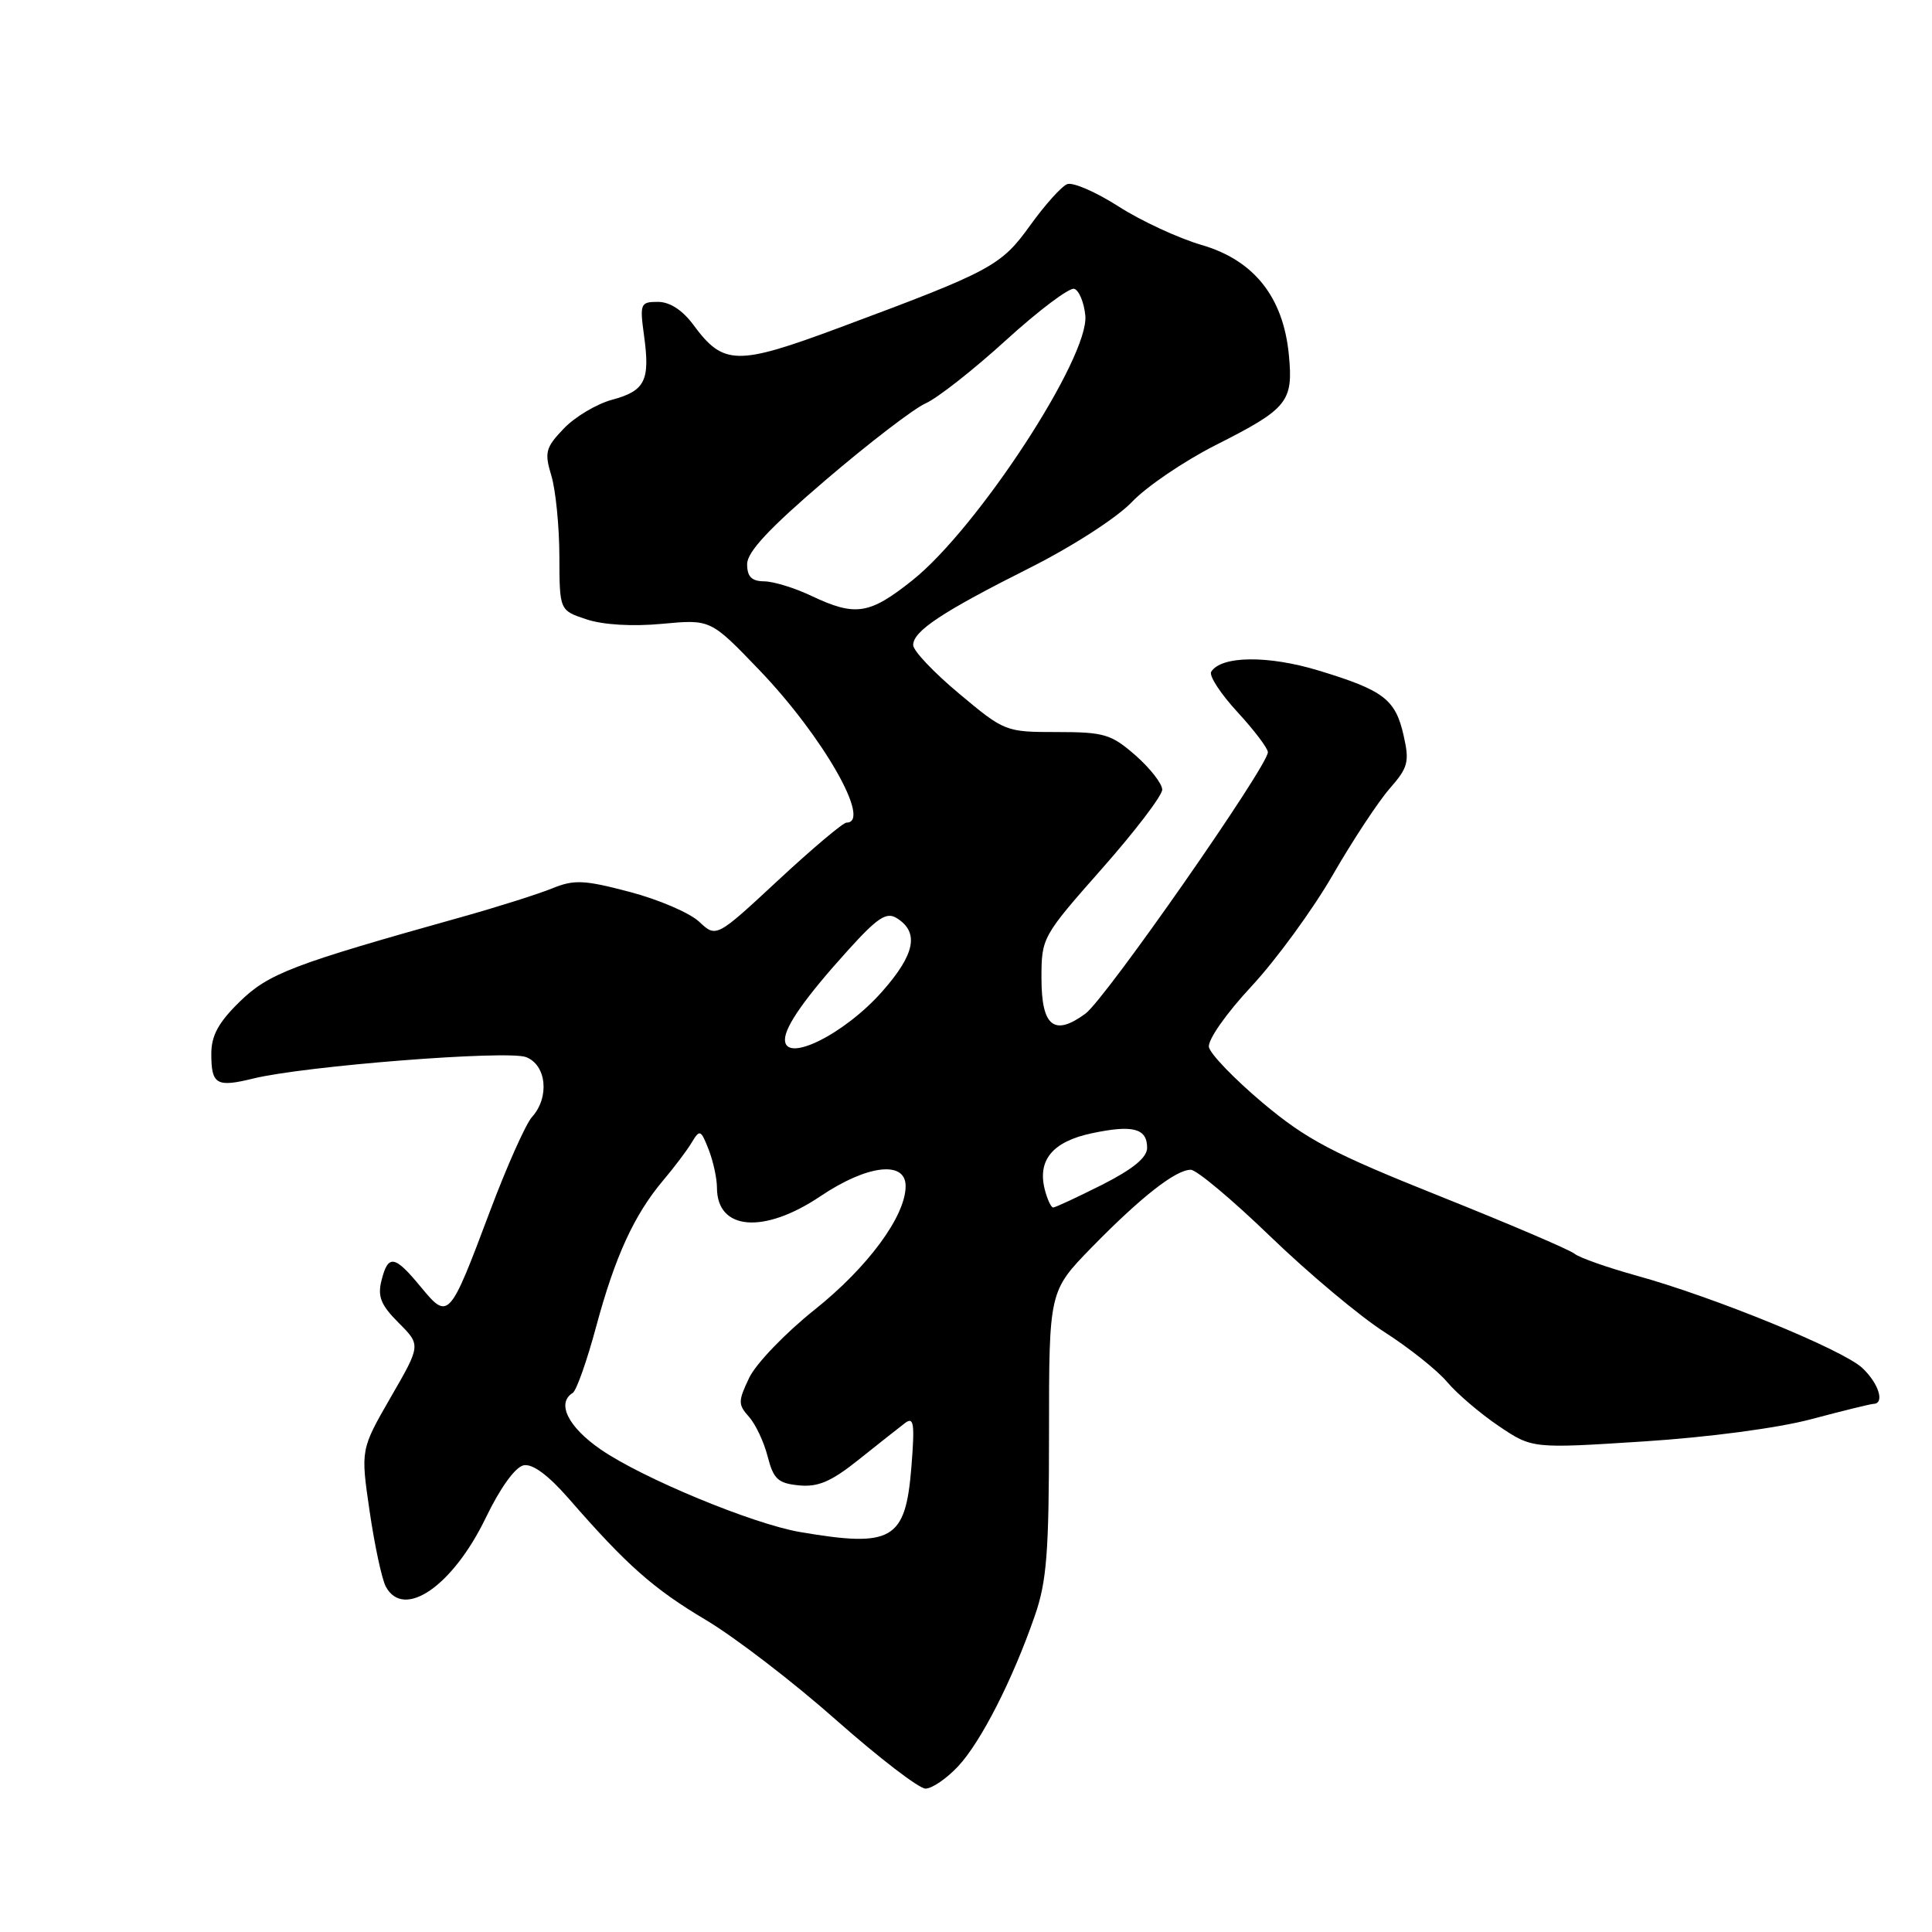 <?xml version="1.0" encoding="UTF-8" standalone="no"?>
<!DOCTYPE svg PUBLIC "-//W3C//DTD SVG 1.1//EN" "http://www.w3.org/Graphics/SVG/1.1/DTD/svg11.dtd" >
<svg xmlns="http://www.w3.org/2000/svg" xmlns:xlink="http://www.w3.org/1999/xlink" version="1.1" viewBox="0 0 256 256">
 <g >
 <path fill="currentColor"
d=" M 126.96 234.04 C 129.98 230.81 134.19 222.56 137.12 214.09 C 138.70 209.55 139.00 205.69 139.00 189.89 C 139.00 171.09 139.00 171.09 144.65 165.29 C 151.16 158.63 155.78 155.00 157.78 155.00 C 158.55 155.00 163.31 158.99 168.36 163.87 C 173.41 168.74 180.21 174.44 183.47 176.52 C 186.73 178.61 190.46 181.58 191.76 183.13 C 193.07 184.68 196.14 187.30 198.58 188.95 C 203.03 191.95 203.03 191.95 217.77 191.00 C 226.38 190.45 235.61 189.22 240.00 188.05 C 244.12 186.95 247.84 186.04 248.25 186.02 C 249.78 185.98 248.93 183.28 246.75 181.25 C 244.15 178.83 227.16 171.88 216.86 169.03 C 212.97 167.95 209.27 166.65 208.64 166.13 C 208.01 165.61 199.99 162.18 190.81 158.51 C 176.54 152.81 173.13 151.01 167.31 146.13 C 163.57 142.98 160.37 139.66 160.19 138.75 C 160.01 137.81 162.44 134.33 165.83 130.69 C 169.10 127.17 173.94 120.54 176.59 115.95 C 179.23 111.37 182.63 106.22 184.13 104.50 C 186.58 101.71 186.78 100.96 185.99 97.47 C 184.91 92.66 183.35 91.47 174.72 88.85 C 168.03 86.81 161.81 86.89 160.49 89.01 C 160.17 89.53 161.73 91.92 163.96 94.34 C 166.18 96.75 168.00 99.15 168.00 99.67 C 168.00 101.51 146.47 132.37 143.83 134.31 C 139.68 137.36 138.00 136.02 138.00 129.62 C 138.00 124.25 138.09 124.08 146.00 115.12 C 150.40 110.14 154.00 105.42 154.00 104.63 C 154.00 103.85 152.41 101.81 150.47 100.10 C 147.24 97.28 146.32 97.00 140.05 97.00 C 133.25 97.00 133.11 96.95 127.09 91.91 C 123.74 89.12 121.00 86.22 121.00 85.48 C 121.00 83.62 124.82 81.09 136.50 75.22 C 142.14 72.38 148.03 68.58 150.00 66.50 C 151.93 64.47 156.90 61.10 161.06 58.99 C 170.66 54.14 171.38 53.25 170.78 47.01 C 170.04 39.36 166.16 34.48 159.22 32.46 C 156.17 31.57 151.21 29.28 148.22 27.36 C 145.22 25.44 142.16 24.11 141.41 24.40 C 140.67 24.68 138.47 27.13 136.52 29.84 C 132.63 35.25 131.42 35.90 111.19 43.43 C 97.63 48.47 95.86 48.44 91.88 43.05 C 90.43 41.09 88.75 40.00 87.18 40.00 C 84.85 40.00 84.76 40.23 85.34 44.48 C 86.16 50.44 85.48 51.79 81.10 52.97 C 79.07 53.52 76.19 55.23 74.71 56.78 C 72.29 59.31 72.12 59.93 73.06 63.04 C 73.63 64.94 74.11 69.74 74.12 73.70 C 74.14 80.89 74.14 80.89 77.73 82.07 C 79.92 82.80 83.82 83.03 87.74 82.66 C 94.16 82.06 94.16 82.06 100.61 88.78 C 109.02 97.54 115.57 109.00 112.17 109.00 C 111.71 109.00 107.64 112.43 103.12 116.63 C 94.91 124.26 94.91 124.26 92.64 122.13 C 91.39 120.96 87.25 119.18 83.43 118.18 C 77.36 116.58 76.07 116.53 73.13 117.73 C 71.28 118.48 65.88 120.19 61.13 121.52 C 38.73 127.79 35.59 128.99 31.75 132.74 C 28.94 135.49 28.00 137.22 28.00 139.64 C 28.00 143.71 28.67 144.11 33.56 142.91 C 40.36 141.24 67.21 139.13 69.70 140.07 C 72.42 141.11 72.85 145.40 70.49 148.01 C 69.67 148.92 67.14 154.58 64.89 160.58 C 59.55 174.80 59.41 174.95 55.77 170.54 C 52.28 166.30 51.43 166.16 50.55 169.67 C 50.01 171.80 50.47 172.93 52.82 175.28 C 55.77 178.23 55.77 178.23 51.77 185.15 C 47.78 192.08 47.78 192.08 48.98 200.27 C 49.64 204.78 50.60 209.26 51.12 210.23 C 53.49 214.65 59.98 210.19 64.36 201.13 C 66.29 197.13 68.28 194.38 69.39 194.16 C 70.58 193.93 72.65 195.47 75.36 198.57 C 83.05 207.40 86.56 210.51 93.54 214.66 C 97.37 216.94 105.13 222.89 110.78 227.90 C 116.44 232.90 121.77 237.00 122.63 237.00 C 123.49 237.00 125.44 235.67 126.96 234.04 Z  M 106.00 203.00 C 99.75 201.93 85.14 195.88 79.61 192.07 C 75.28 189.09 73.70 185.92 75.89 184.57 C 76.38 184.27 77.78 180.30 79.00 175.76 C 81.50 166.49 84.03 160.96 87.88 156.40 C 89.32 154.70 91.02 152.45 91.65 151.40 C 92.72 149.62 92.86 149.67 93.90 152.32 C 94.50 153.86 95.00 156.14 95.00 157.37 C 95.00 163.05 101.20 163.56 108.72 158.50 C 114.90 154.34 120.00 153.74 120.00 157.16 C 120.00 161.13 115.01 167.91 107.91 173.57 C 104.04 176.66 100.16 180.70 99.27 182.57 C 97.79 185.67 97.79 186.11 99.24 187.73 C 100.11 188.70 101.23 191.07 101.72 193.00 C 102.49 195.99 103.09 196.55 105.87 196.82 C 108.41 197.07 110.16 196.31 113.81 193.39 C 116.39 191.33 119.13 189.16 119.91 188.57 C 121.09 187.67 121.23 188.58 120.76 194.44 C 119.98 204.07 118.23 205.09 106.00 203.00 Z  M 138.43 157.59 C 137.46 153.70 139.49 151.27 144.64 150.17 C 150.10 149.01 152.00 149.50 152.00 152.09 C 152.00 153.38 150.13 154.91 146.03 156.99 C 142.74 158.64 139.83 160.00 139.55 160.00 C 139.27 160.00 138.77 158.92 138.43 157.59 Z  M 104.01 137.75 C 104.02 135.99 106.72 132.16 112.33 125.95 C 116.28 121.58 117.46 120.80 118.83 121.66 C 121.82 123.53 121.26 126.43 116.93 131.34 C 111.92 137.04 103.99 140.97 104.01 137.75 Z  M 107.50 78.95 C 105.30 77.90 102.49 77.04 101.25 77.03 C 99.59 77.01 99.00 76.41 99.00 74.75 C 99.00 73.13 101.92 70.00 109.41 63.60 C 115.14 58.70 121.10 54.13 122.66 53.44 C 124.22 52.75 129.03 48.97 133.34 45.04 C 137.66 41.11 141.71 38.07 142.34 38.27 C 142.98 38.48 143.64 40.07 143.81 41.80 C 144.36 47.32 129.54 70.01 120.89 76.90 C 115.18 81.44 113.36 81.72 107.50 78.95 Z "/>
</g>
</svg>